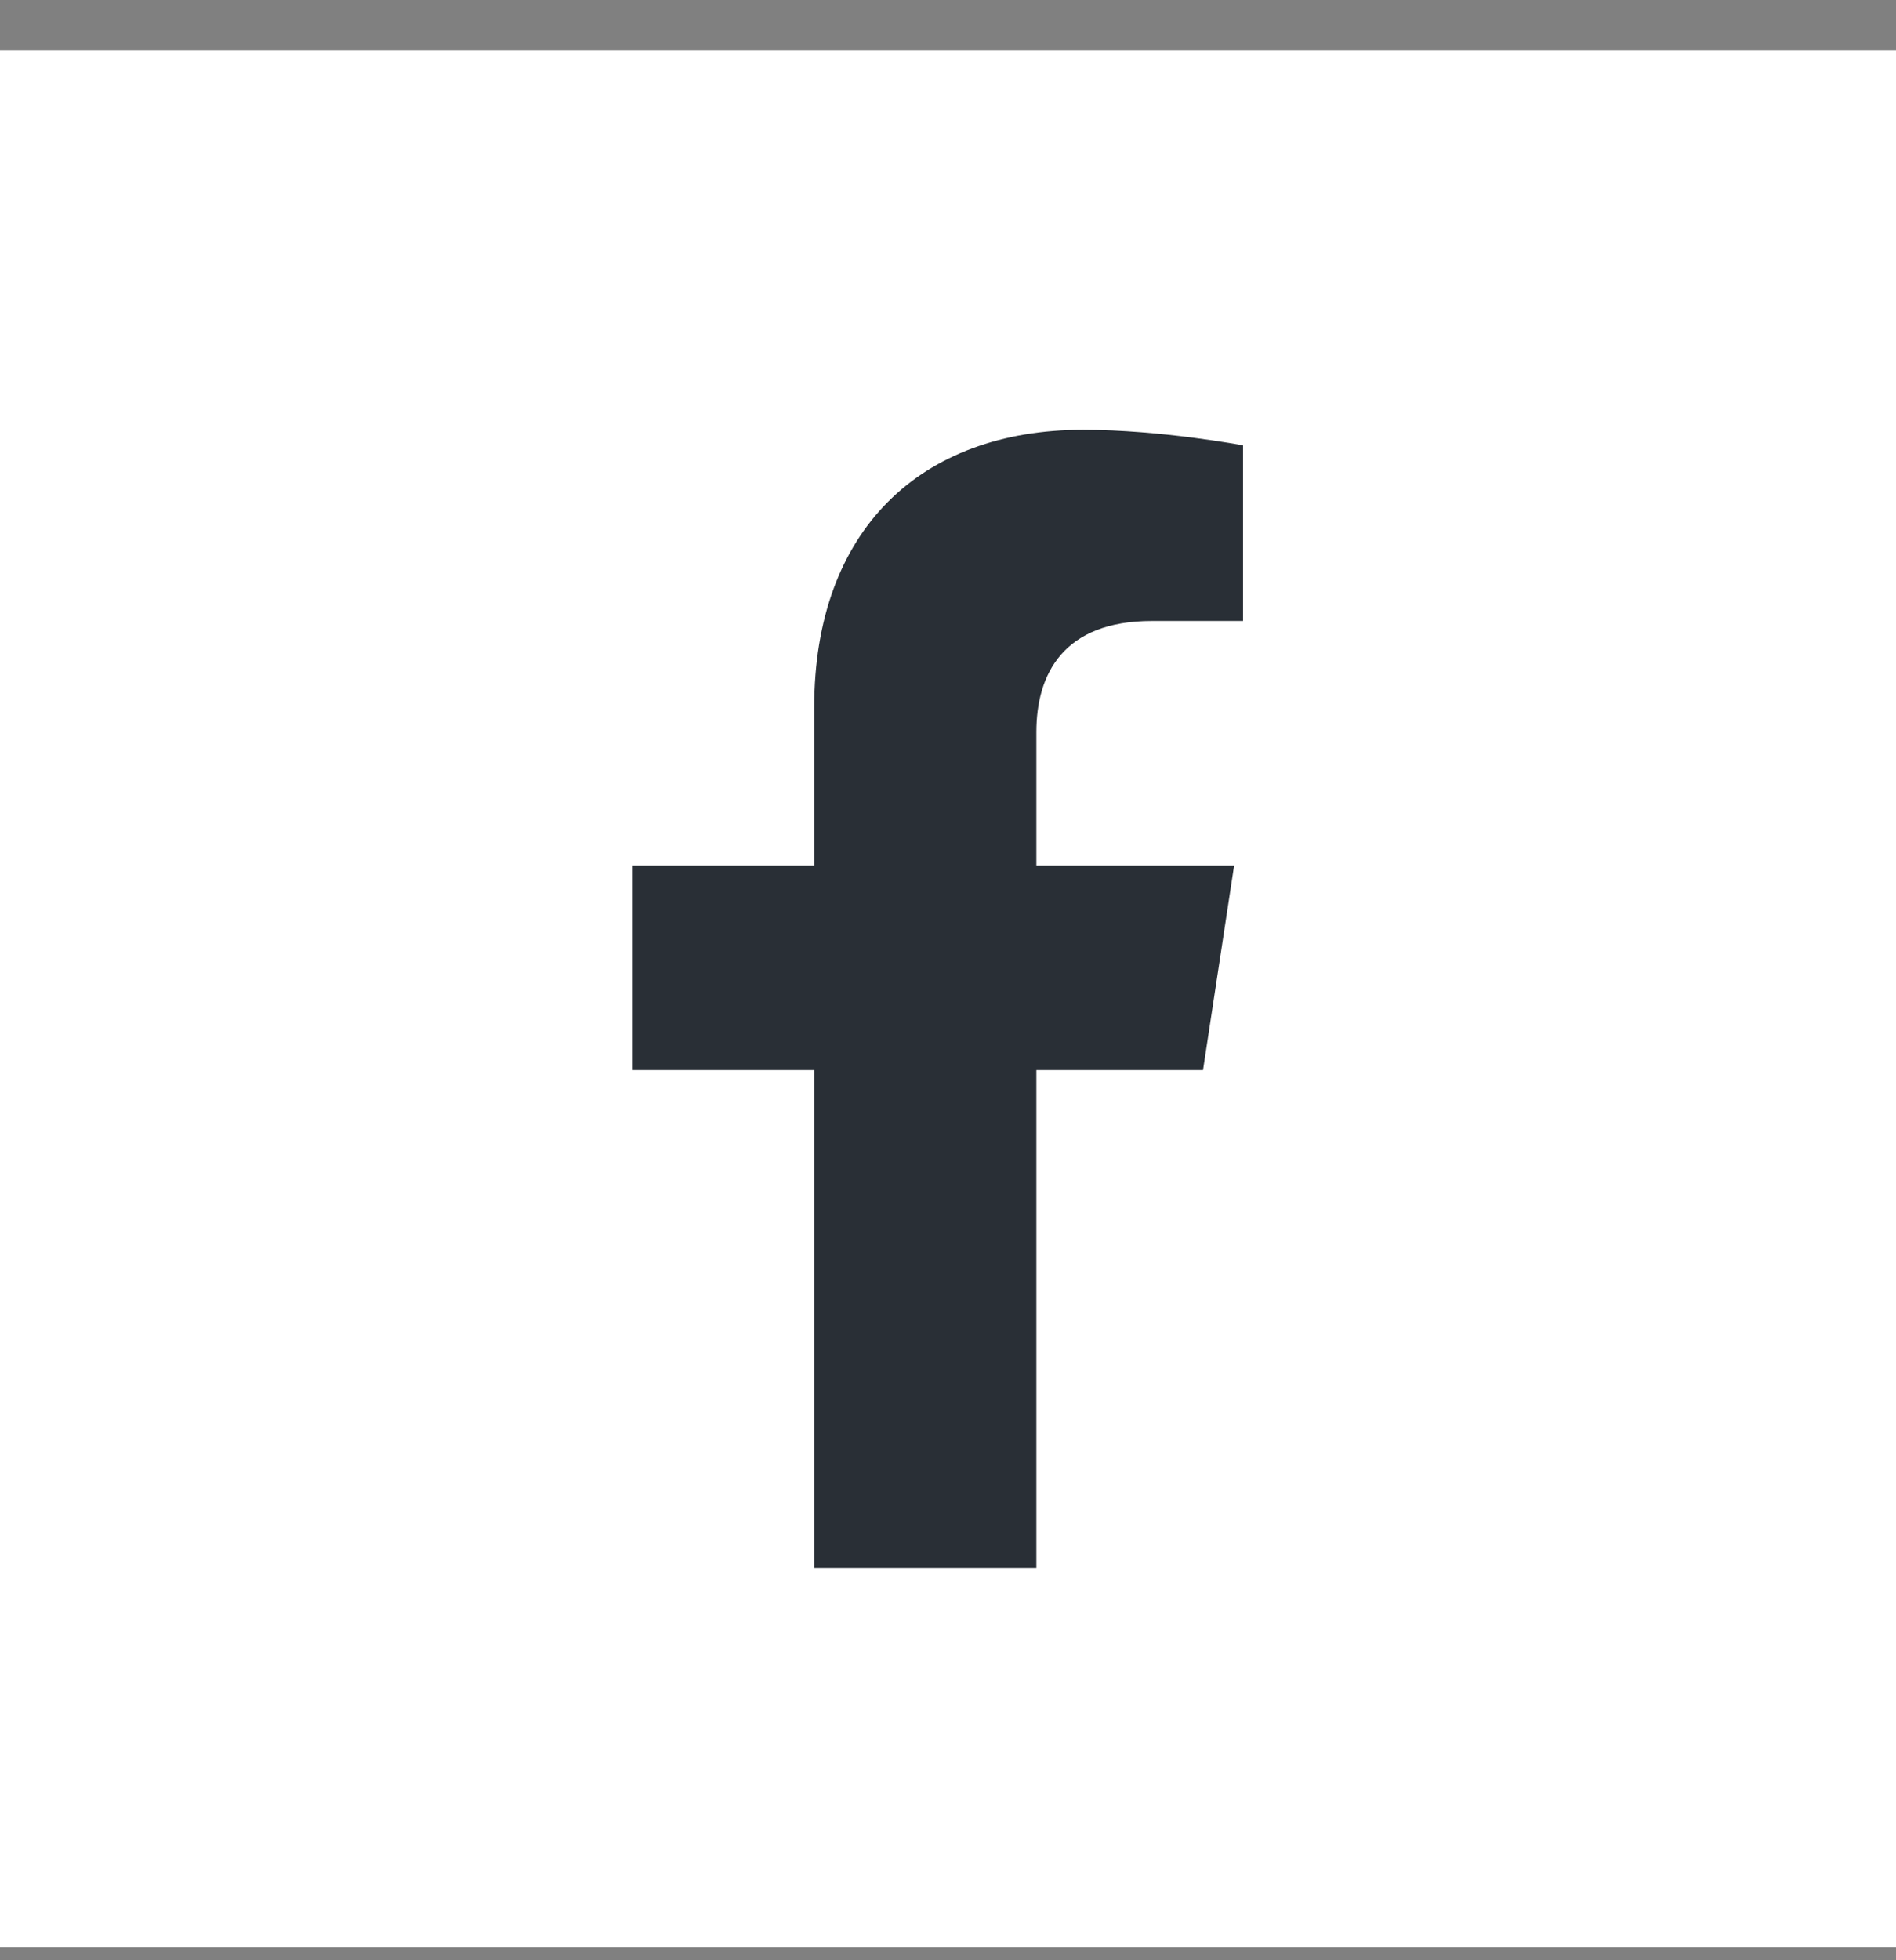<svg width="30" height="31" viewBox="0 0 30 31" fill="none" xmlns="http://www.w3.org/2000/svg">
<rect x="0" y="0" width="30" height="31" fill="#808080" stroke="none"/>
<rect width="30" height="30" transform="translate(0 0.797)" fill="white"/>
<path d="M19.035 16.922L19.527 13.688H16.398V11.578C16.398 10.664 16.82 9.82 18.227 9.82H19.668V7.043C19.668 7.043 18.367 6.797 17.137 6.797C14.57 6.797 12.883 8.379 12.883 11.191V13.688H10V16.922H12.883V24.797H16.398V16.922H19.035Z" fill="#292F36"/>
</svg>
